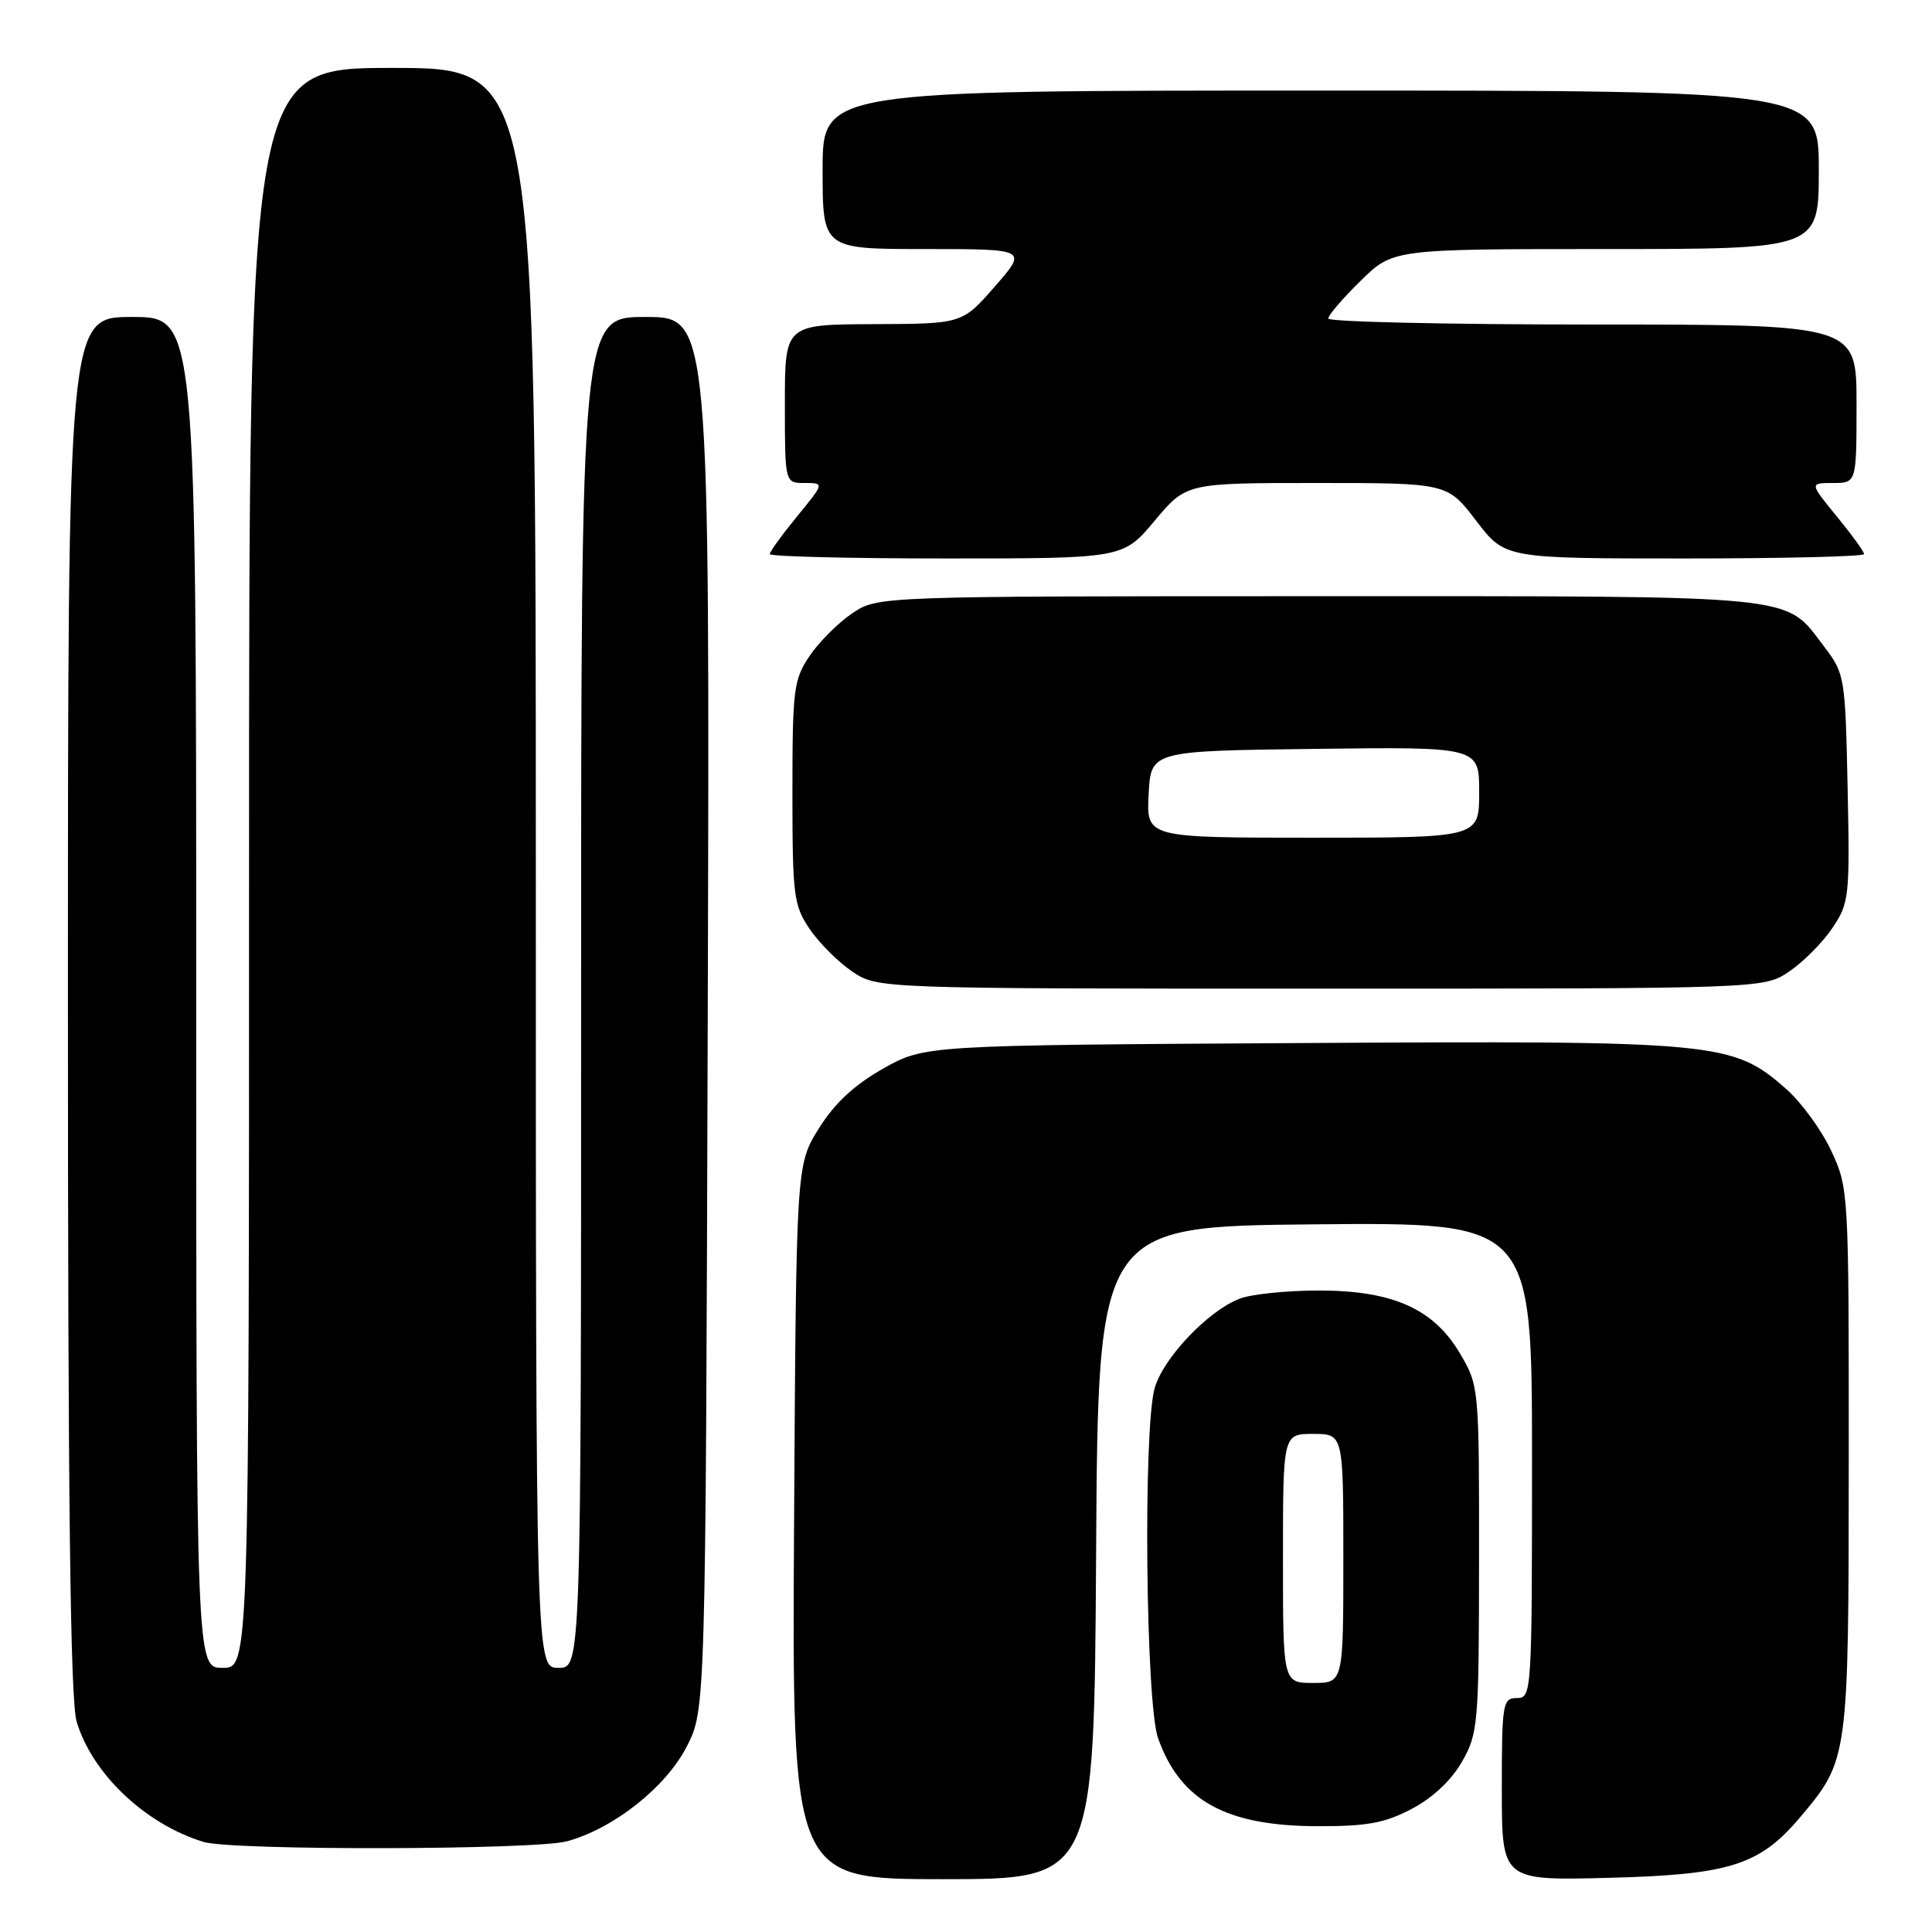 <?xml version="1.0" encoding="UTF-8" standalone="no"?>
<!DOCTYPE svg PUBLIC "-//W3C//DTD SVG 1.1//EN" "http://www.w3.org/Graphics/SVG/1.1/DTD/svg11.dtd" >
<svg xmlns="http://www.w3.org/2000/svg" xmlns:xlink="http://www.w3.org/1999/xlink" version="1.1" viewBox="0 0 256 256">
 <g >
 <path fill="currentColor"
d=" M 145.24 205.75 C 145.50 162.50 145.50 162.50 174.25 162.23 C 203.00 161.97 203.00 161.97 203.00 193.48 C 203.00 224.33 202.96 225.00 201.00 225.00 C 199.11 225.00 199.00 225.67 199.00 237.09 C 199.00 249.19 199.00 249.19 213.25 248.82 C 229.18 248.41 233.17 247.15 238.53 240.79 C 244.94 233.20 244.95 233.06 244.97 193.50 C 244.98 157.88 244.96 157.45 242.65 152.49 C 241.37 149.74 238.67 146.04 236.65 144.27 C 229.57 138.05 227.74 137.88 172.34 138.21 C 122.50 138.50 122.50 138.50 117.00 141.61 C 113.18 143.77 110.59 146.18 108.50 149.53 C 105.50 154.34 105.50 154.34 105.22 201.67 C 104.94 249.00 104.94 249.00 124.96 249.00 C 144.98 249.00 144.98 249.00 145.24 205.75 Z  M 75.18 243.97 C 81.37 242.25 88.22 236.82 90.99 231.44 C 93.50 226.55 93.50 226.55 93.78 134.28 C 94.05 42.00 94.05 42.00 85.53 42.00 C 77.00 42.00 77.00 42.00 77.00 131.50 C 77.00 221.00 77.00 221.00 74.00 221.00 C 71.00 221.00 71.00 221.00 71.00 115.00 C 71.00 9.00 71.00 9.00 52.00 9.00 C 33.00 9.00 33.00 9.00 33.00 115.00 C 33.00 221.00 33.00 221.00 29.50 221.00 C 26.00 221.00 26.00 221.00 26.00 131.50 C 26.00 42.00 26.00 42.00 17.50 42.00 C 9.00 42.00 9.00 42.00 9.00 133.13 C 9.00 199.40 9.32 225.32 10.16 228.14 C 12.24 235.07 19.26 241.71 26.99 244.07 C 30.78 245.22 70.97 245.14 75.18 243.97 Z  M 187.09 239.67 C 189.84 238.23 192.34 235.87 193.73 233.42 C 195.86 229.68 195.97 228.44 195.98 206.59 C 196.00 183.97 195.97 183.62 193.51 179.43 C 190.00 173.43 184.59 171.00 174.75 171.00 C 170.56 171.00 165.86 171.48 164.32 172.06 C 160.11 173.64 154.11 179.95 152.99 183.97 C 151.46 189.50 151.81 225.73 153.45 230.32 C 156.41 238.63 162.43 241.95 174.59 241.98 C 181.16 242.00 183.52 241.56 187.09 239.67 Z  M 237.08 128.73 C 238.93 127.48 241.51 124.89 242.79 122.98 C 245.03 119.66 245.12 118.85 244.82 104.42 C 244.51 89.66 244.44 89.26 241.70 85.67 C 236.37 78.70 239.44 79.00 174.70 79.00 C 116.30 79.00 116.30 79.00 112.92 81.27 C 111.07 82.52 108.52 85.07 107.27 86.92 C 105.16 90.05 105.00 91.36 105.00 105.00 C 105.00 118.64 105.16 119.95 107.27 123.08 C 108.52 124.93 111.07 127.48 112.92 128.73 C 116.30 131.00 116.30 131.00 175.00 131.00 C 233.70 131.00 233.70 131.00 237.08 128.73 Z  M 153.00 69.00 C 157.19 64.00 157.19 64.00 174.49 64.00 C 191.78 64.00 191.78 64.00 195.60 69.00 C 199.41 74.00 199.41 74.00 223.21 74.00 C 236.29 74.00 247.00 73.74 247.00 73.42 C 247.00 73.10 245.37 70.85 243.38 68.42 C 239.76 64.00 239.76 64.00 242.88 64.00 C 246.00 64.00 246.00 64.00 246.00 53.50 C 246.00 43.00 246.00 43.00 211.00 43.00 C 191.75 43.00 176.00 42.64 176.00 42.21 C 176.00 41.77 177.93 39.52 180.29 37.21 C 184.58 33.00 184.58 33.00 212.79 33.00 C 241.00 33.00 241.00 33.00 241.00 22.50 C 241.00 12.00 241.00 12.00 175.00 12.00 C 109.00 12.00 109.00 12.00 109.00 22.50 C 109.00 33.00 109.00 33.00 122.58 33.00 C 136.16 33.00 136.16 33.00 131.83 37.95 C 127.50 42.91 127.50 42.91 115.75 42.95 C 104.00 43.00 104.00 43.00 104.00 53.50 C 104.00 64.00 104.00 64.00 106.62 64.00 C 109.24 64.00 109.24 64.00 105.62 68.42 C 103.63 70.85 102.00 73.10 102.00 73.42 C 102.00 73.74 112.53 74.00 125.41 74.00 C 148.81 74.00 148.81 74.00 153.00 69.00 Z  M 170.00 206.50 C 170.00 190.00 170.00 190.00 174.00 190.00 C 178.00 190.00 178.00 190.00 178.00 206.50 C 178.00 223.00 178.00 223.00 174.00 223.00 C 170.00 223.00 170.00 223.00 170.00 206.50 Z  M 152.20 105.25 C 152.50 99.50 152.50 99.50 174.25 99.23 C 196.00 98.96 196.00 98.96 196.00 104.98 C 196.00 111.00 196.00 111.00 173.95 111.00 C 151.90 111.00 151.90 111.00 152.20 105.25 Z "/>
</g>
</svg>